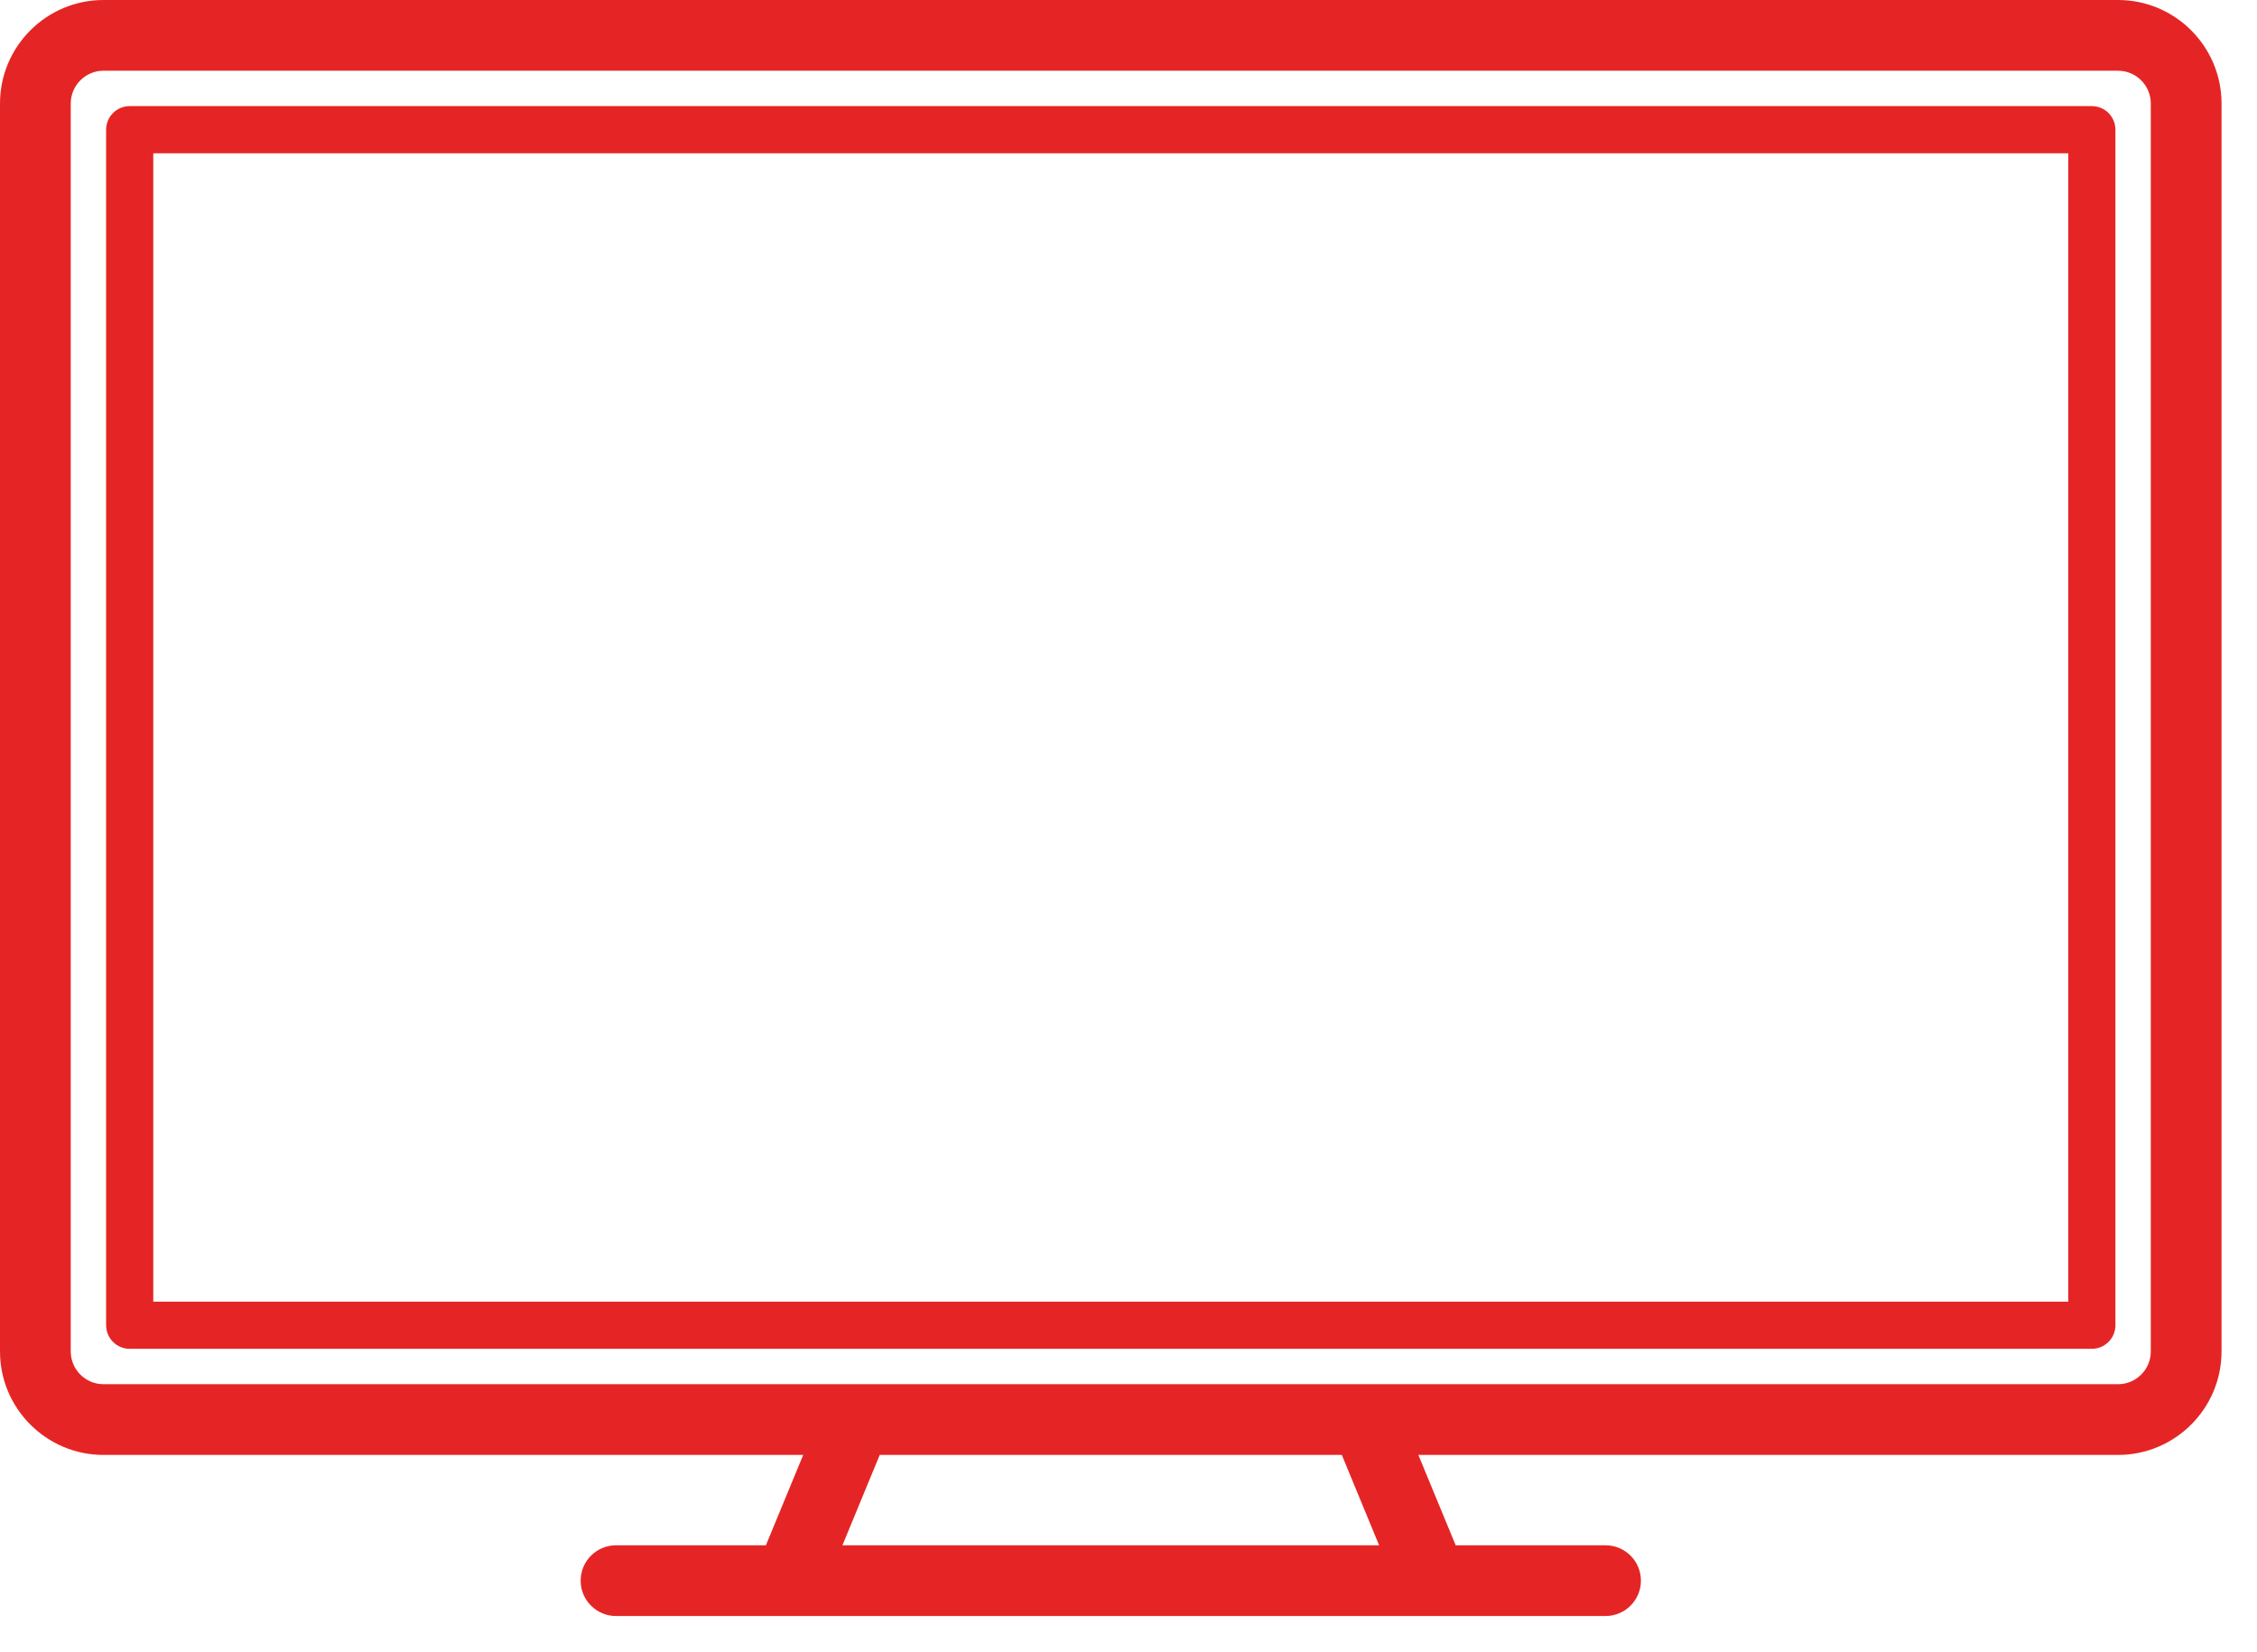 <svg width="56" height="41" viewBox="0 0 56 41" fill="none" xmlns="http://www.w3.org/2000/svg">
<path d="M51.902 2.633H3.218C2.895 2.633 2.633 2.895 2.633 3.218V32.884C2.633 33.207 2.895 33.469 3.218 33.469H51.902C52.225 33.469 52.487 33.207 52.487 32.884V3.218C52.487 2.895 52.225 2.633 51.902 2.633ZM51.317 32.299H3.803V3.803H51.317V32.299Z" fill="#E52525"/>
<path d="M52.552 0H2.568C1.152 0 0 1.152 0 2.568V33.534C0 34.95 1.152 36.102 2.568 36.102H19.929L19.003 38.344H15.285C14.8 38.344 14.407 38.737 14.407 39.222C14.407 39.706 14.8 40.099 15.285 40.099H39.836C40.321 40.099 40.714 39.706 40.714 39.222C40.714 38.737 40.321 38.344 39.836 38.344H36.118L35.192 36.102H52.552C53.968 36.102 55.12 34.95 55.12 33.534V2.568C55.12 1.152 53.968 0 52.552 0ZM34.218 38.344H20.902L21.828 36.102H33.293L34.218 38.344ZM53.365 33.534C53.365 33.982 53 34.347 52.552 34.347H2.568C2.12 34.347 1.755 33.982 1.755 33.534V2.568C1.755 2.12 2.12 1.755 2.568 1.755H52.552C53 1.755 53.365 2.12 53.365 2.568V33.534Z" fill="#E52525"/>
</svg>
